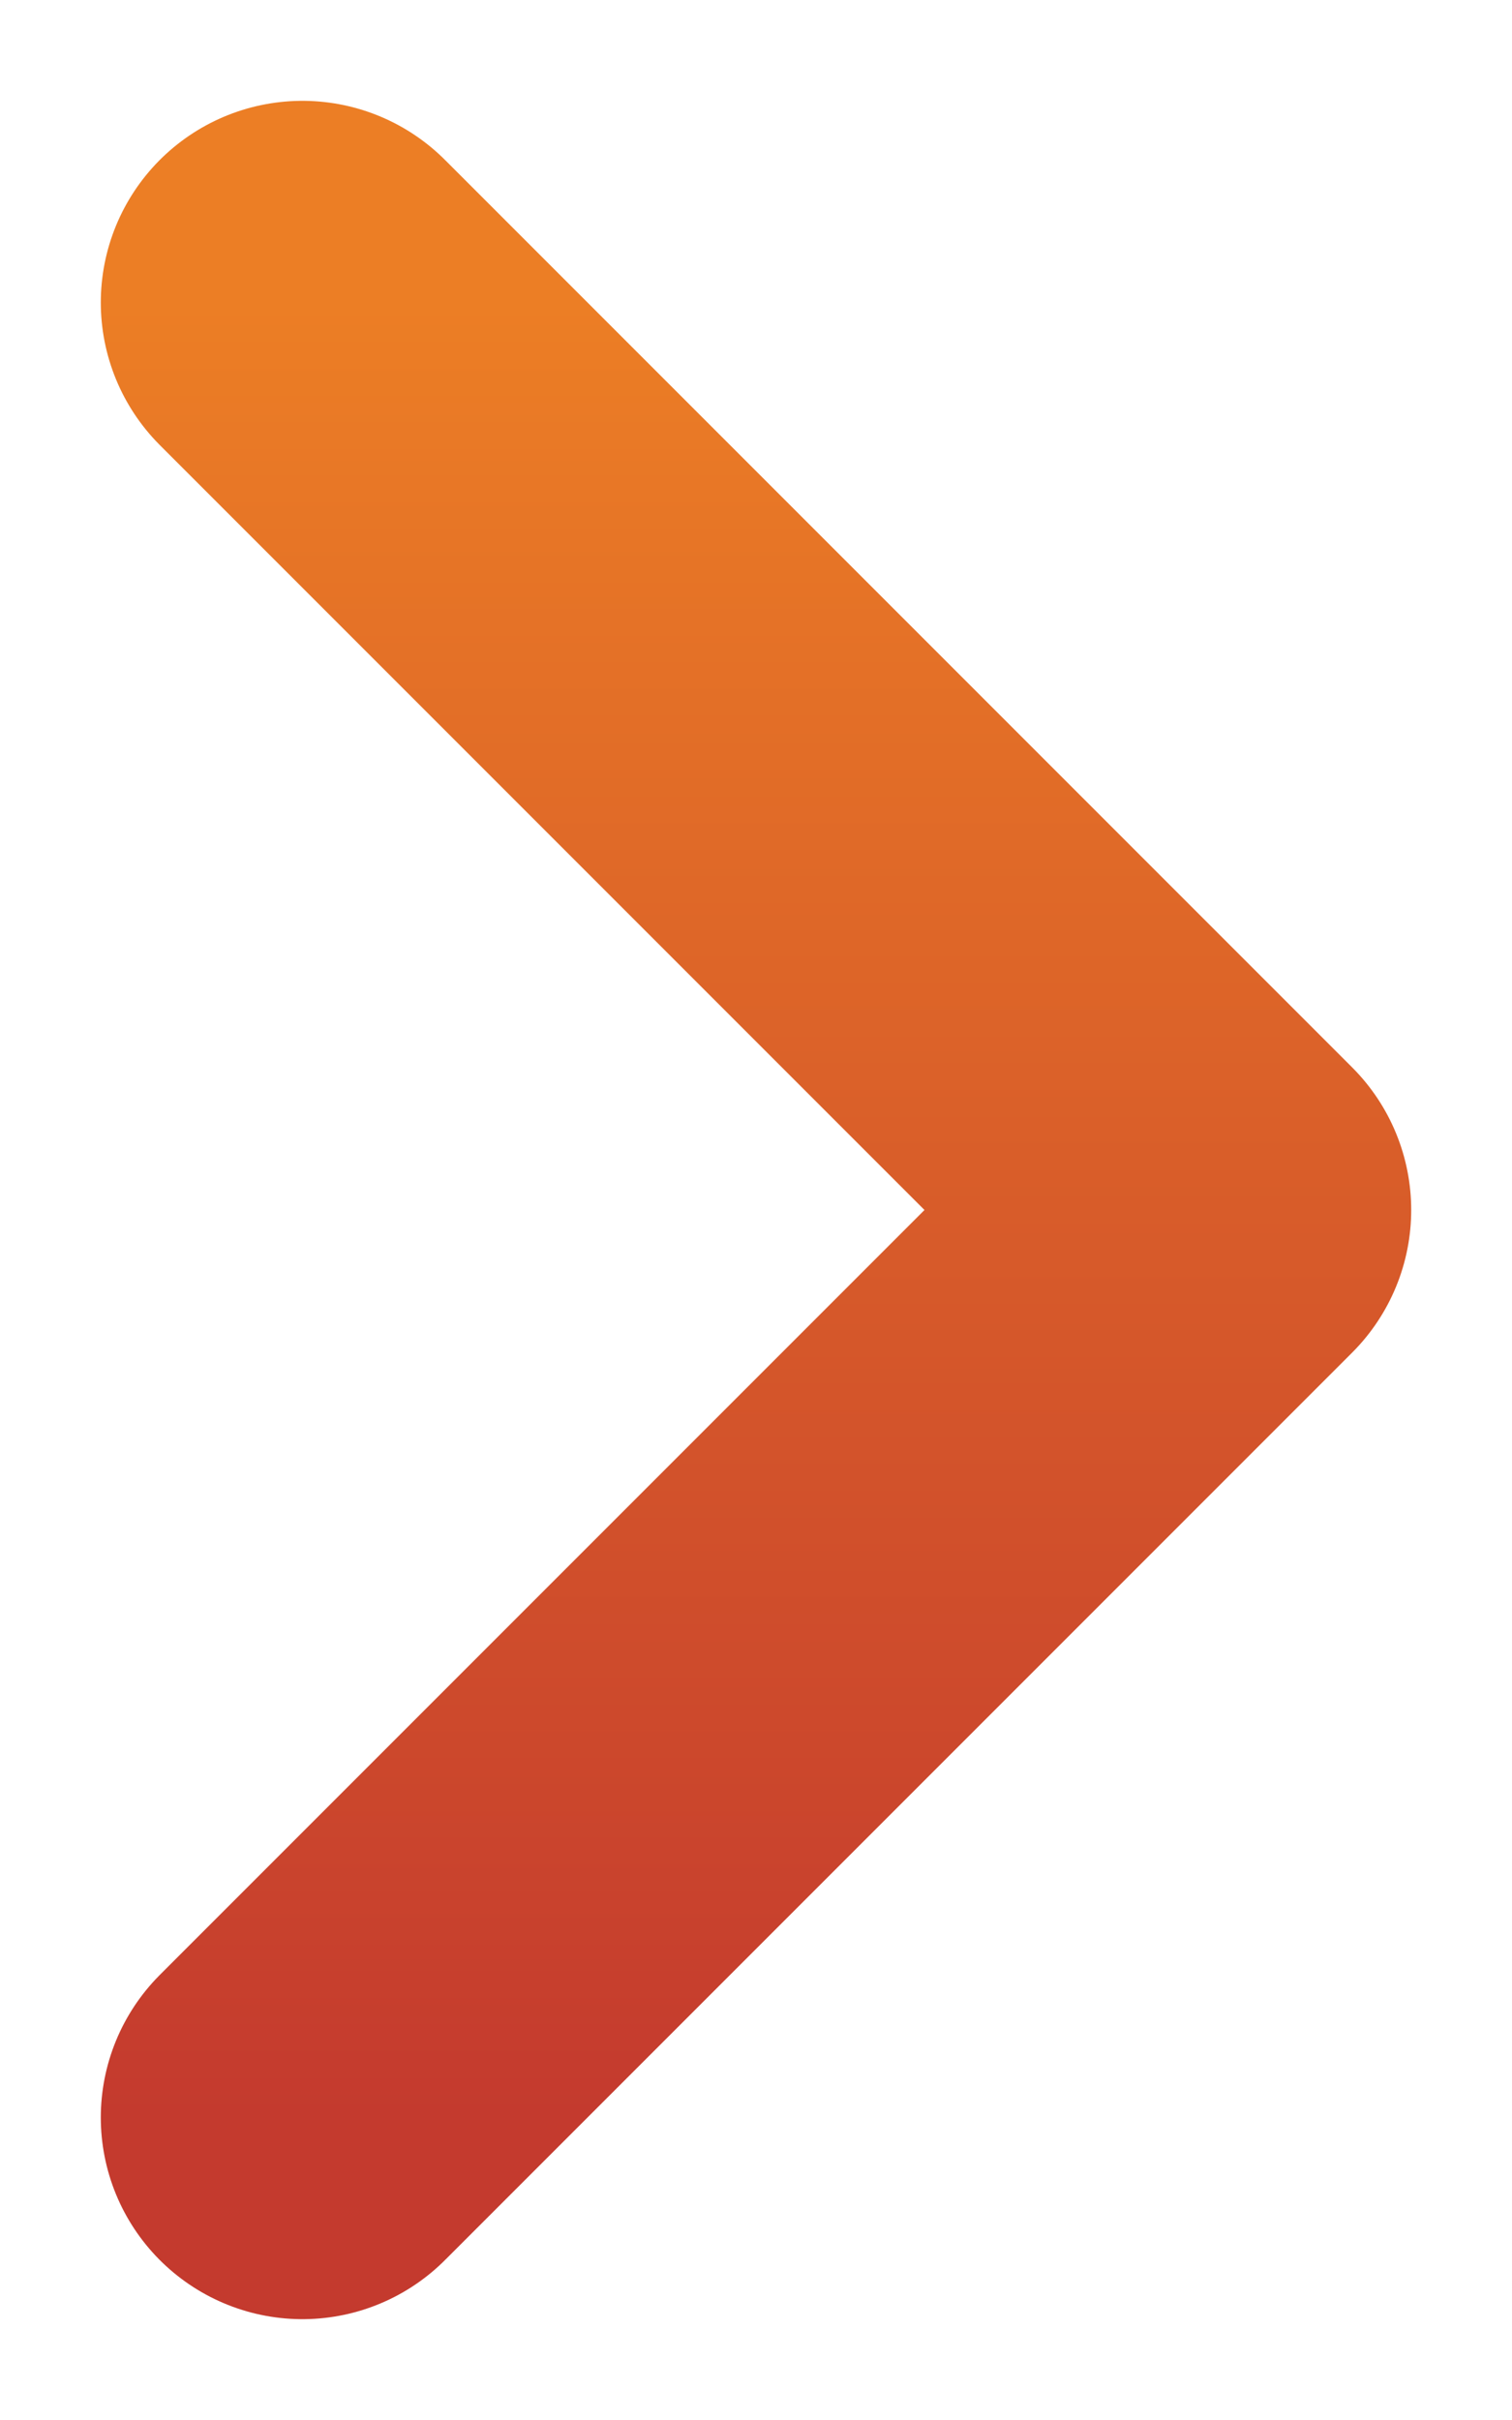 <svg width="30" height="48" viewBox="0 0 30 48" fill="none" xmlns="http://www.w3.org/2000/svg">
<path d="M6 42L24 24L6 6" stroke="url(#paint0_linear_323:6216)" stroke-width="8" stroke-linecap="round" stroke-linejoin="round"/>
<defs>
<linearGradient id="paint0_linear_323:6216" x1="15" y1="6" x2="15" y2="42" gradientUnits="userSpaceOnUse">
<stop stop-color="#EC7E25"/>
<stop offset="1" stop-color="#C43A2E"/>
</linearGradient>
</defs>
</svg>
